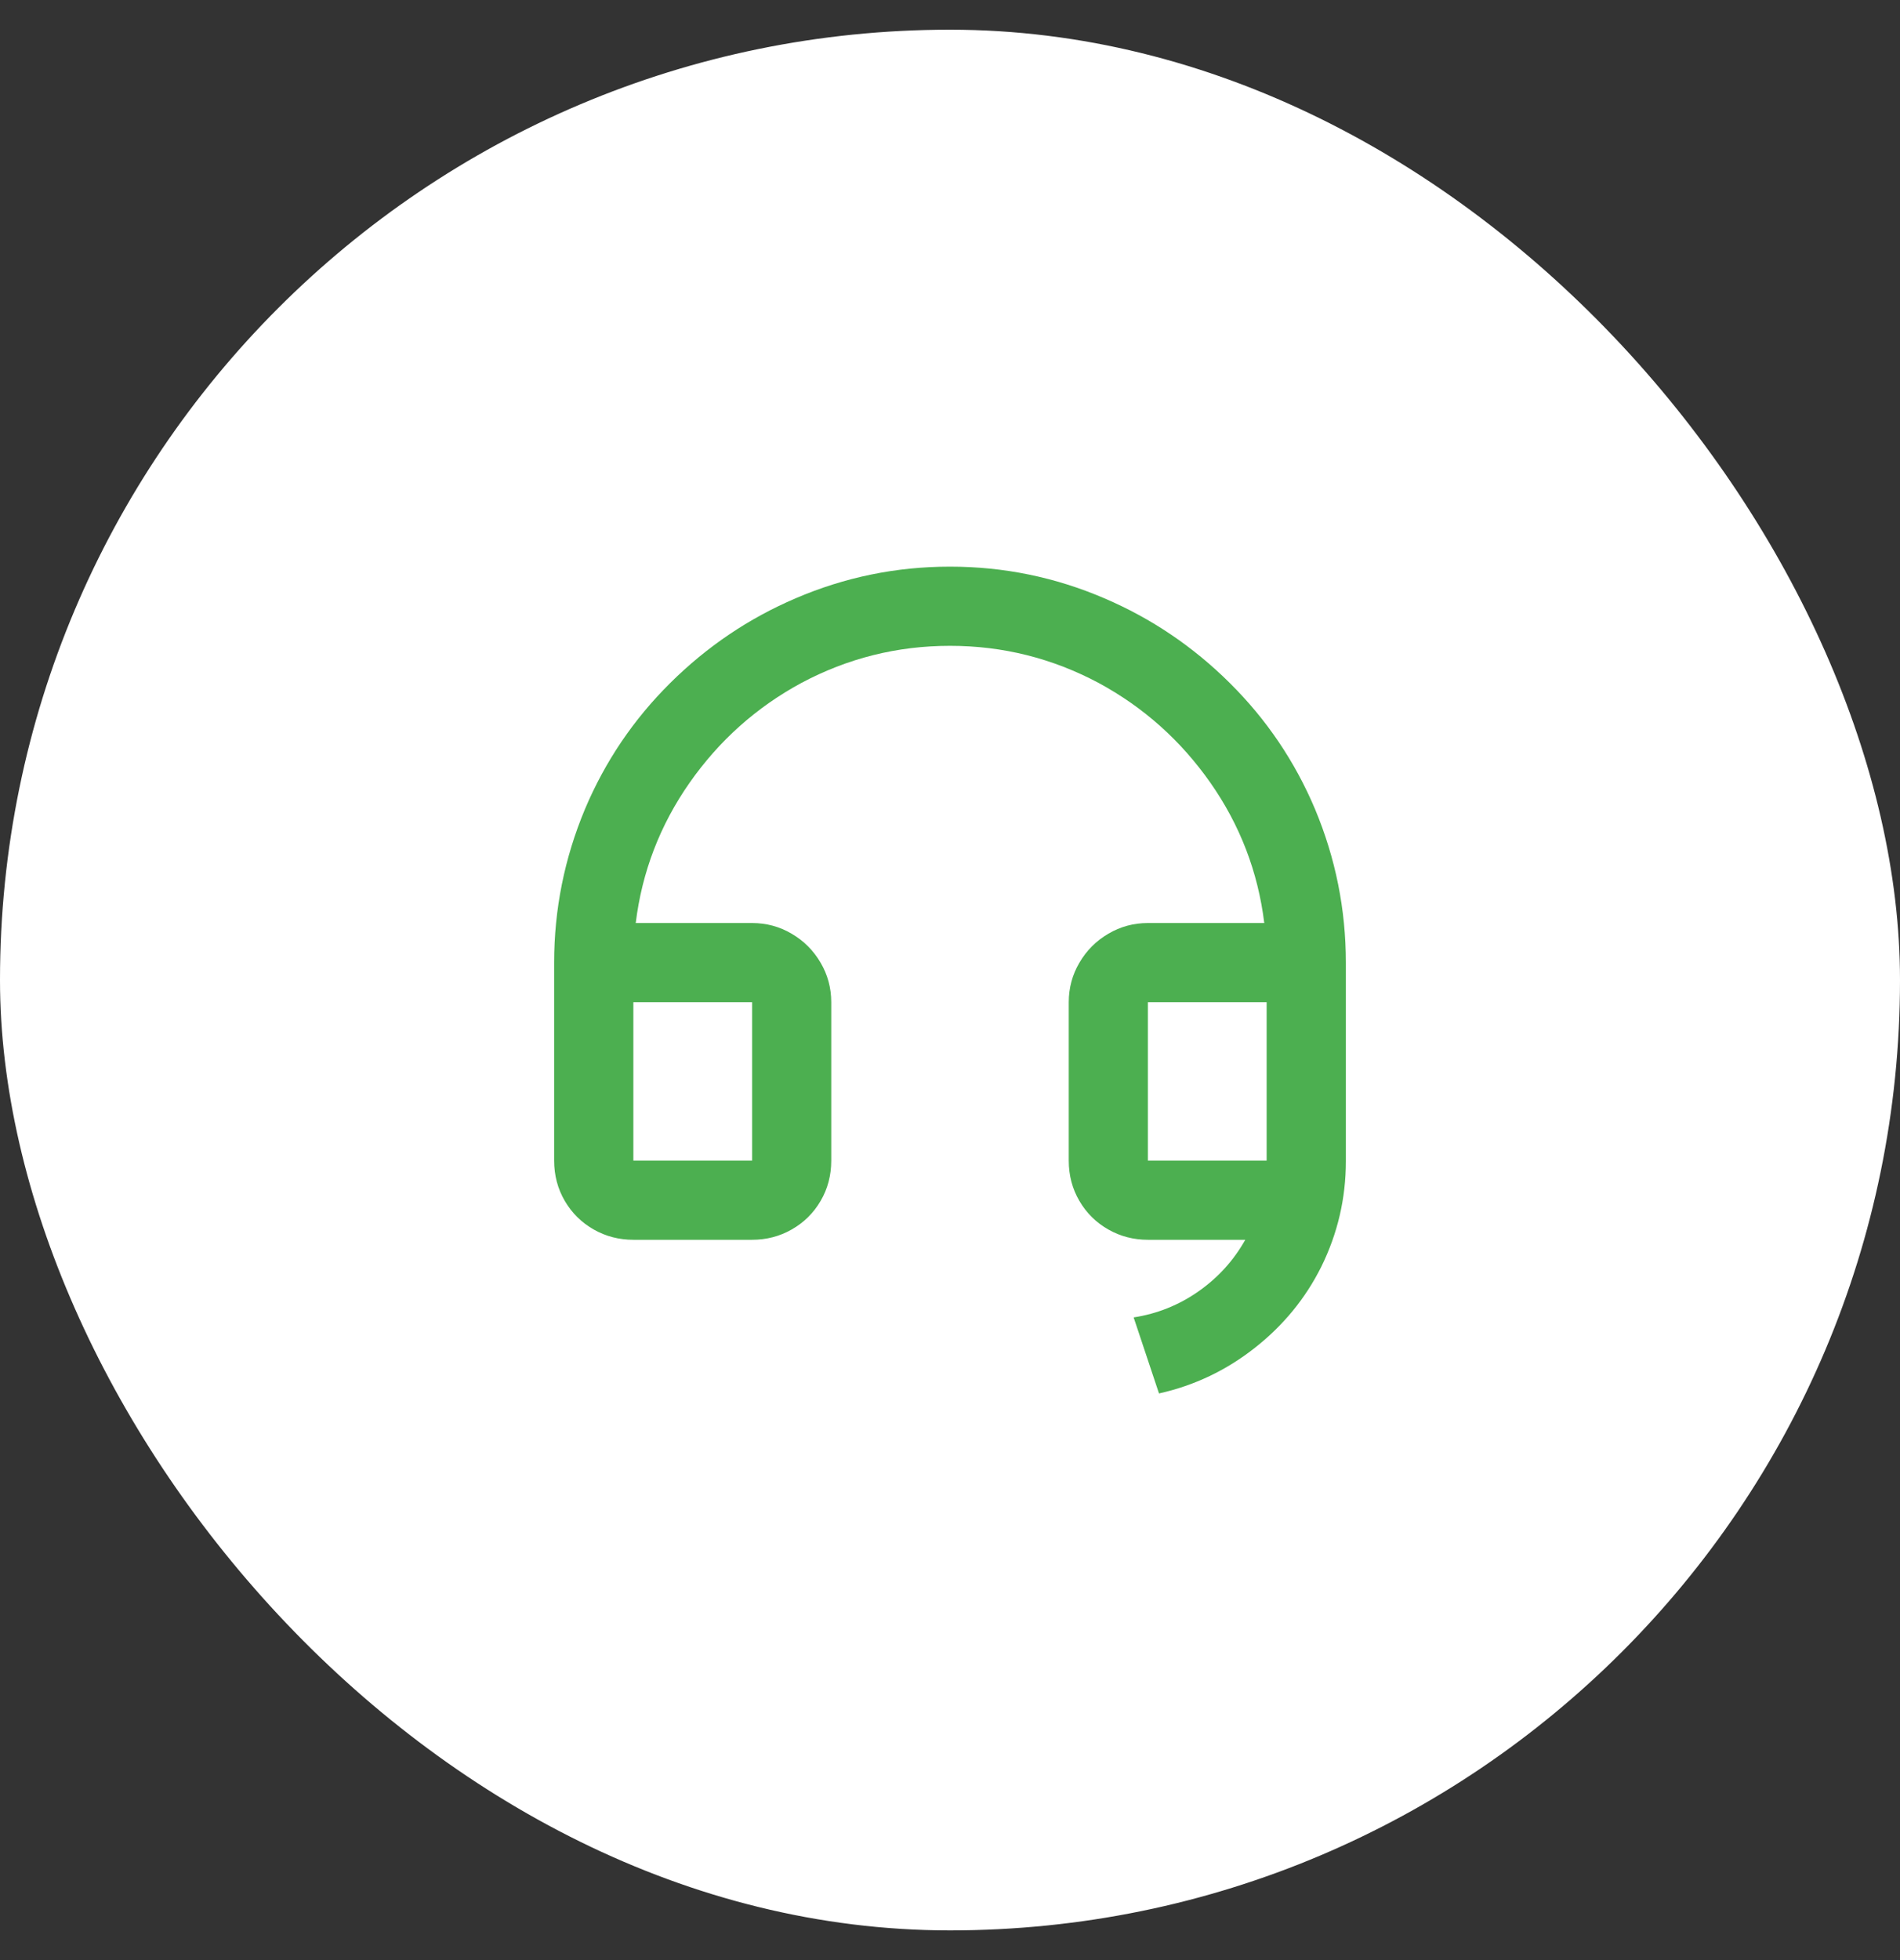 <svg width="32" height="33" viewBox="0 0 32 33" fill="none" xmlns="http://www.w3.org/2000/svg">
<rect x="0" y="0" width="32" height="33" fill="#333333" stroke="none"/>
<rect y="0.5" width="32" height="32" rx="16" fill="white"/>
<path d="M22.667 19.553C22.667 20.175 22.529 20.767 22.253 21.327C21.987 21.86 21.613 22.316 21.133 22.693C20.653 23.071 20.116 23.327 19.52 23.46L19.093 22.18C19.493 22.118 19.858 21.971 20.187 21.74C20.516 21.509 20.778 21.22 20.973 20.873H19.333C19.093 20.873 18.871 20.816 18.667 20.7C18.462 20.584 18.3 20.424 18.18 20.22C18.06 20.015 18 19.789 18 19.54V16.873C18 16.633 18.06 16.411 18.18 16.207C18.3 16.002 18.462 15.84 18.667 15.72C18.871 15.6 19.093 15.54 19.333 15.54H21.293C21.187 14.678 20.884 13.891 20.387 13.18C19.889 12.469 19.262 11.909 18.507 11.5C17.724 11.082 16.889 10.873 16 10.873C15.111 10.873 14.276 11.082 13.493 11.5C12.738 11.909 12.111 12.469 11.613 13.18C11.116 13.891 10.813 14.678 10.707 15.54H12.667C12.907 15.54 13.129 15.6 13.333 15.72C13.538 15.84 13.7 16.002 13.82 16.207C13.94 16.411 14 16.633 14 16.873V19.54C14 19.789 13.94 20.015 13.82 20.22C13.7 20.424 13.538 20.584 13.333 20.7C13.129 20.816 12.907 20.873 12.667 20.873H10.667C10.427 20.873 10.204 20.816 10 20.7C9.796 20.584 9.633 20.424 9.513 20.22C9.393 20.015 9.333 19.789 9.333 19.54V16.207C9.333 15.309 9.507 14.447 9.853 13.62C10.191 12.82 10.669 12.113 11.287 11.5C11.905 10.887 12.609 10.411 13.4 10.073C14.227 9.718 15.093 9.54 16 9.54C16.907 9.54 17.773 9.718 18.6 10.073C19.391 10.411 20.096 10.887 20.713 11.5C21.331 12.113 21.809 12.82 22.147 13.62C22.493 14.447 22.667 15.309 22.667 16.207V19.553ZM21.333 19.54V16.873H19.333V19.54H21.333ZM10.667 16.873V19.54H12.667V16.873H10.667Z" fill="#4CAF50"/>
</svg>
